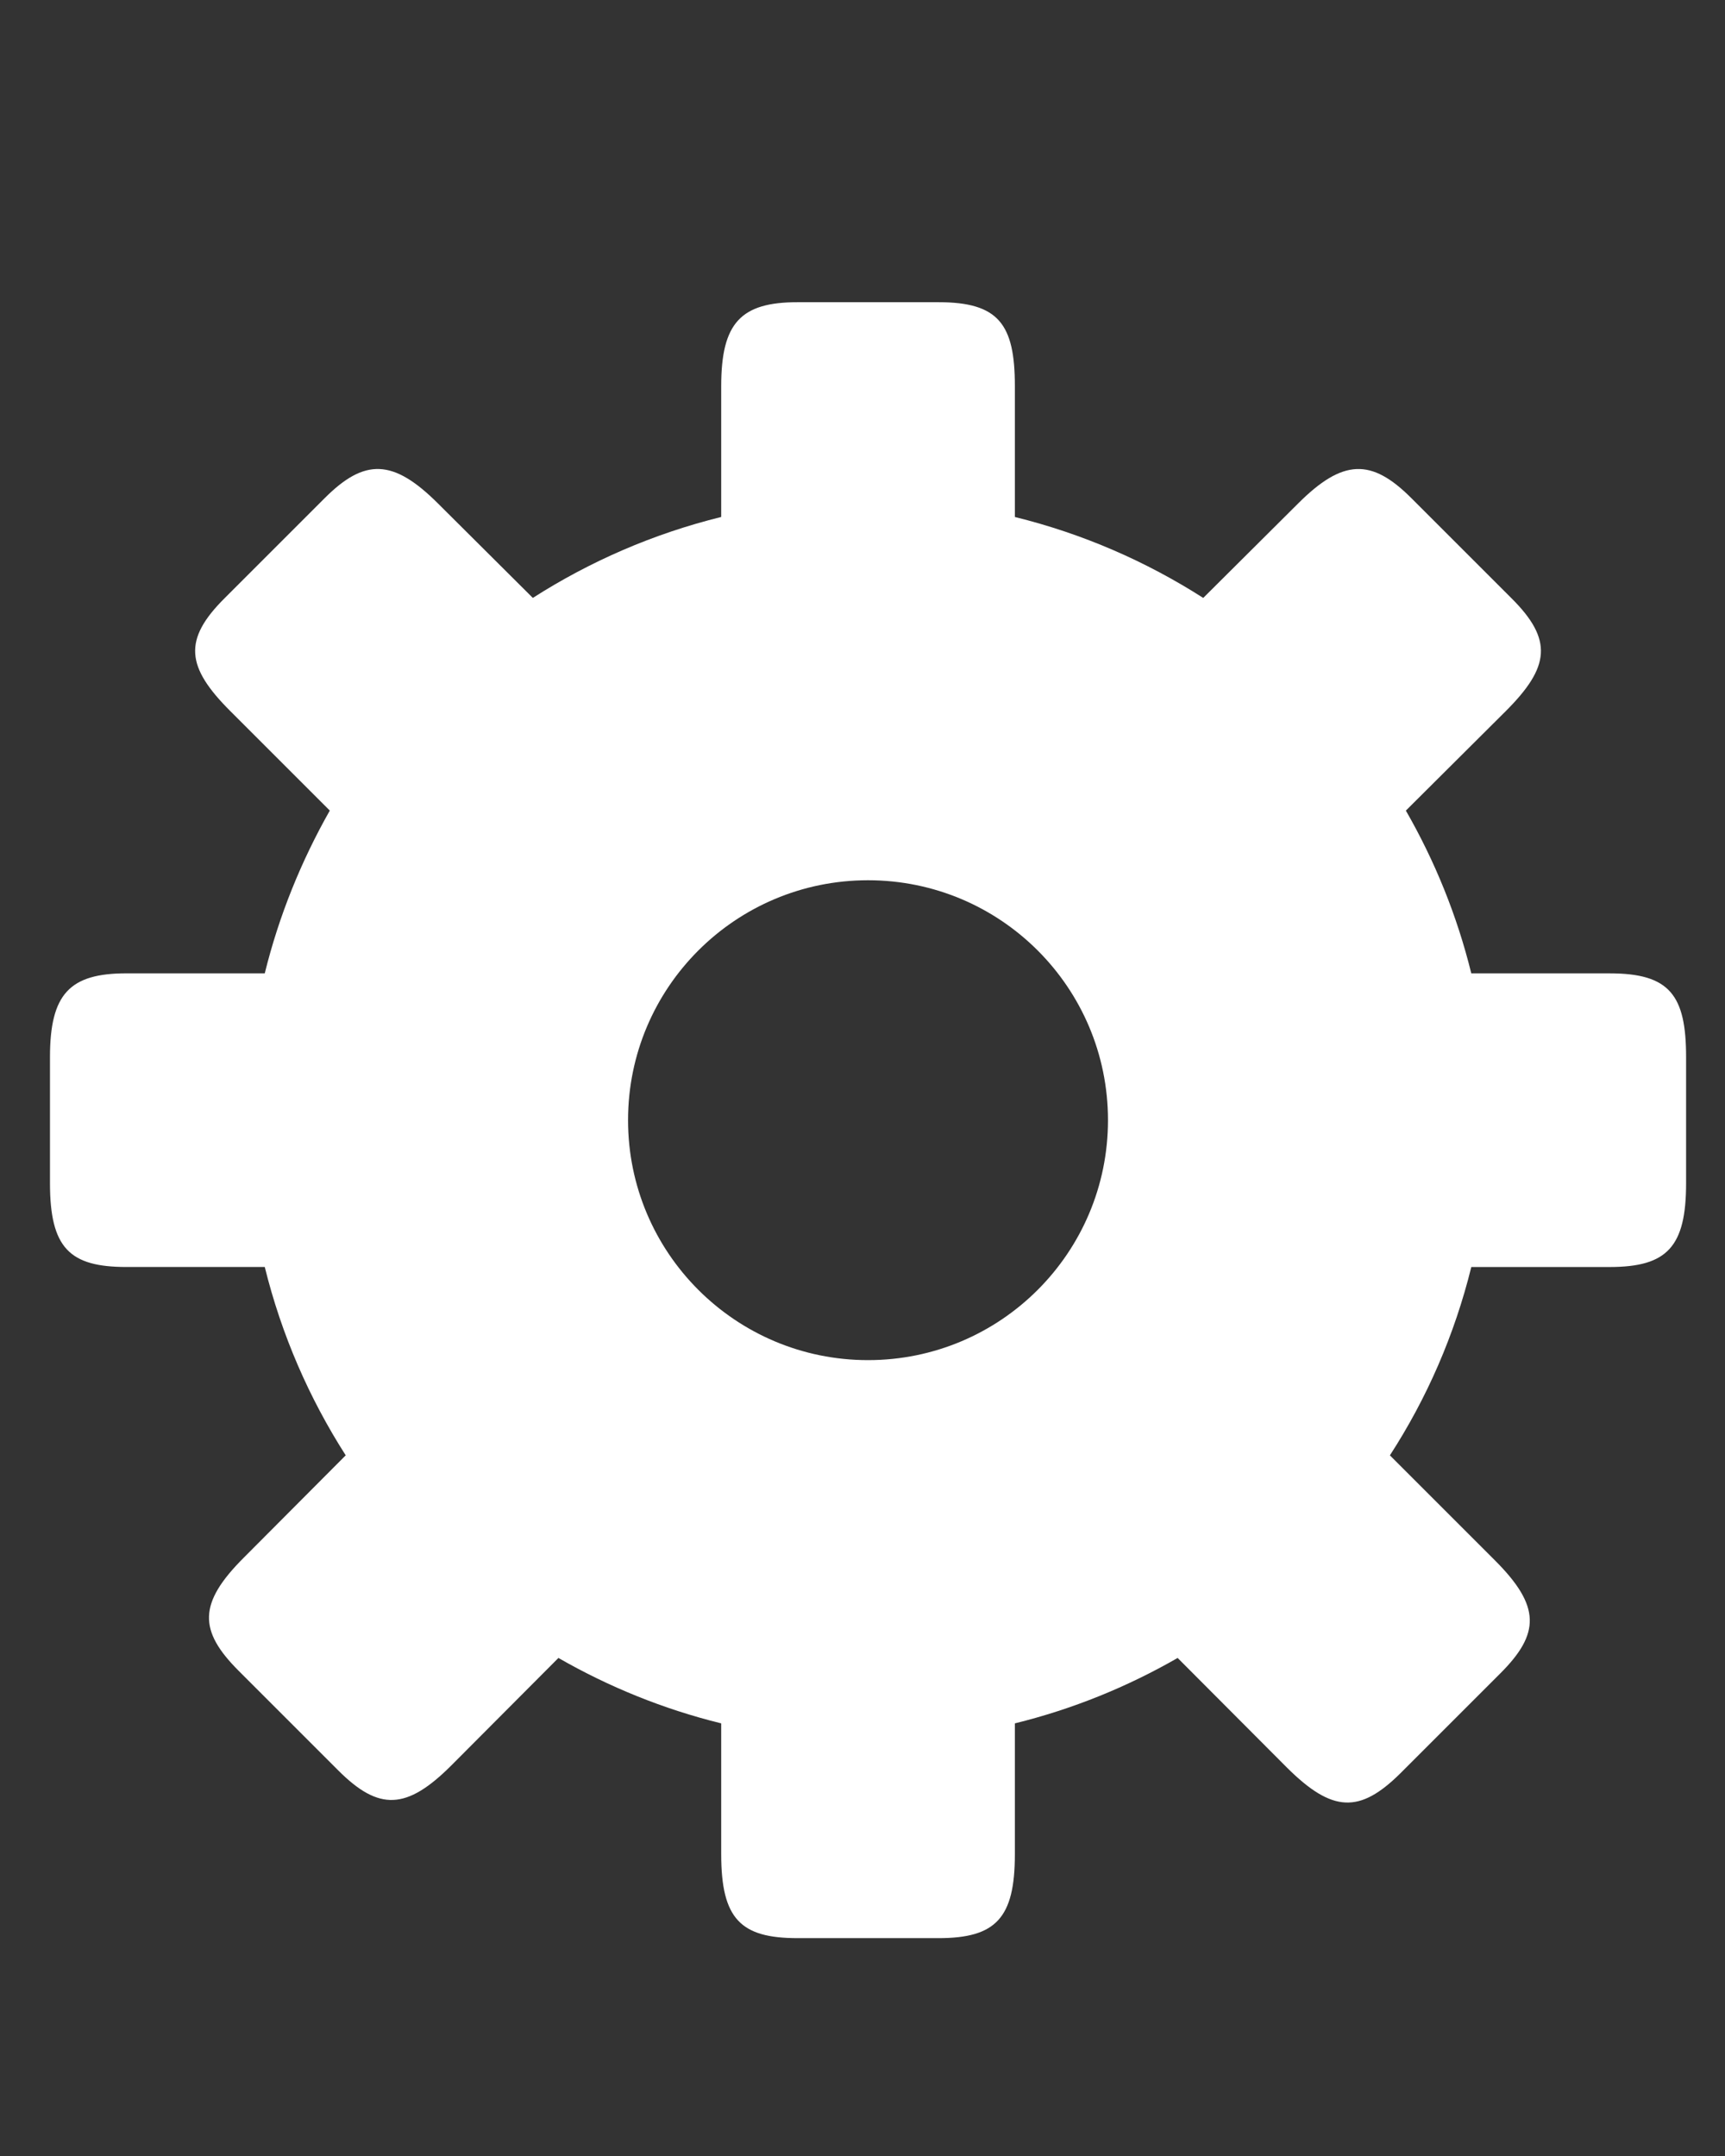 <?xml version="1.0" encoding="UTF-8" standalone="no"?>
<svg
   xmlns:dc="http://purl.org/dc/elements/1.1/"
   xmlns:cc="http://creativecommons.org/ns#"
   xmlns:rdf="http://www.w3.org/1999/02/22-rdf-syntax-ns#"
   xmlns:svg="http://www.w3.org/2000/svg"
   xmlns="http://www.w3.org/2000/svg"
   xmlns:sodipodi="http://sodipodi.sourceforge.net/DTD/sodipodi-0.dtd"
   xmlns:inkscape="http://www.inkscape.org/namespaces/inkscape"
   version="1.1"
   x="0px"
   y="0px"
   viewBox="0 0 100 125"
   xml:space="preserve"
   id="svg2"
   inkscape:version="0.91 r13725"
   sodipodi:docname="cog.svg"><rect x="0" y="0" width="100" height="125" fill="#333333" stroke="none"/><defs
     id="defs14" /><sodipodi:namedview
     pagecolor="#ffffff"
     bordercolor="#666666"
     borderopacity="1"
     objecttolerance="10"
     gridtolerance="10"
     guidetolerance="10"
     inkscape:pageopacity="0"
     inkscape:pageshadow="2"
     inkscape:window-width="1221"
     inkscape:window-height="691"
     id="namedview12"
     showgrid="false"
     inkscape:zoom="1.6039659"
     inkscape:cx="-45.692603"
     inkscape:cy="73.62465"
     inkscape:window-x="304"
     inkscape:window-y="213"
     inkscape:window-maximized="0"
     inkscape:current-layer="svg2" /><g
     id="g4"
     transform="matrix(1.216,0,0,1.216,-10.479,4.145)"
     style="fill:#ffffff"><path
       d="m 21.24,57 c 0.799,3.24 2.119,6.26 3.859,8.98 l -4.859,4.879 c -2.182,2.18 -2.16,3.48 -0.24,5.4 L 24.74,81 c 1.939,1.941 3.26,1.9 5.4,-0.24 l 5.1,-5.119 c 2.4,1.379 5,2.439 7.76,3.119 L 43,85 c 0,3.1 0.939,4 3.641,4 l 6.719,0 C 56.1,89 57,88.039 57,85 l 0,-6.24 c 2.76,-0.68 5.359,-1.74 7.76,-3.119 l 5.221,5.238 c 2.16,2.141 3.459,2.182 5.398,0.262 l 4.762,-4.762 c 1.898,-1.898 1.939,-3.199 -0.262,-5.398 l -5,-5 c 1.762,-2.721 3.082,-5.74 3.881,-8.98 l 6.6,0 C 88.1,57 89,56.039 89,53 l 0,-6 c 0,-2.961 -0.781,-4 -3.641,-4 l -6.6,0 c -0.68,-2.76 -1.74,-5.359 -3.119,-7.76 L 80.4,30.5 c 2.1,-2.1 2.279,-3.4 0.26,-5.4 L 75.9,20.34 C 74,18.44 72.64,18.461 70.5,20.6 l -4.52,4.5 C 63.259,23.36 60.24,22.039 57,21.241 L 57,15 c 0,-2.961 -0.781,-4 -3.641,-4 L 46.64,11 C 43.939,11 43,11.98 43,15 l 0,6.24 c -3.24,0.799 -6.26,2.119 -8.98,3.859 l -4.52,-4.5 C 27.359,18.46 26,18.439 24.1,20.339 l -4.76,4.76 c -2.02,2 -1.84,3.301 0.26,5.4 l 4.74,4.74 c -1.359,2.4 -2.42,5 -3.1,7.76 l -6.6,0 C 11.939,43 11,43.98 11,47 l 0,6 c 0,3.1 0.939,4 3.641,4 l 6.599,0 z M 38.559,50 C 38.559,43.68 43.68,38.561 50,38.561 56.32,38.561 61.439,43.68 61.439,50 61.439,56.32 56.32,61.441 50,61.441 43.68,61.441 38.559,56.32 38.559,50 Z"
       id="path6"
       inkscape:connector-curvature="0"
       style="fill:#ffffff;fill-rule:evenodd" /></g></svg>
